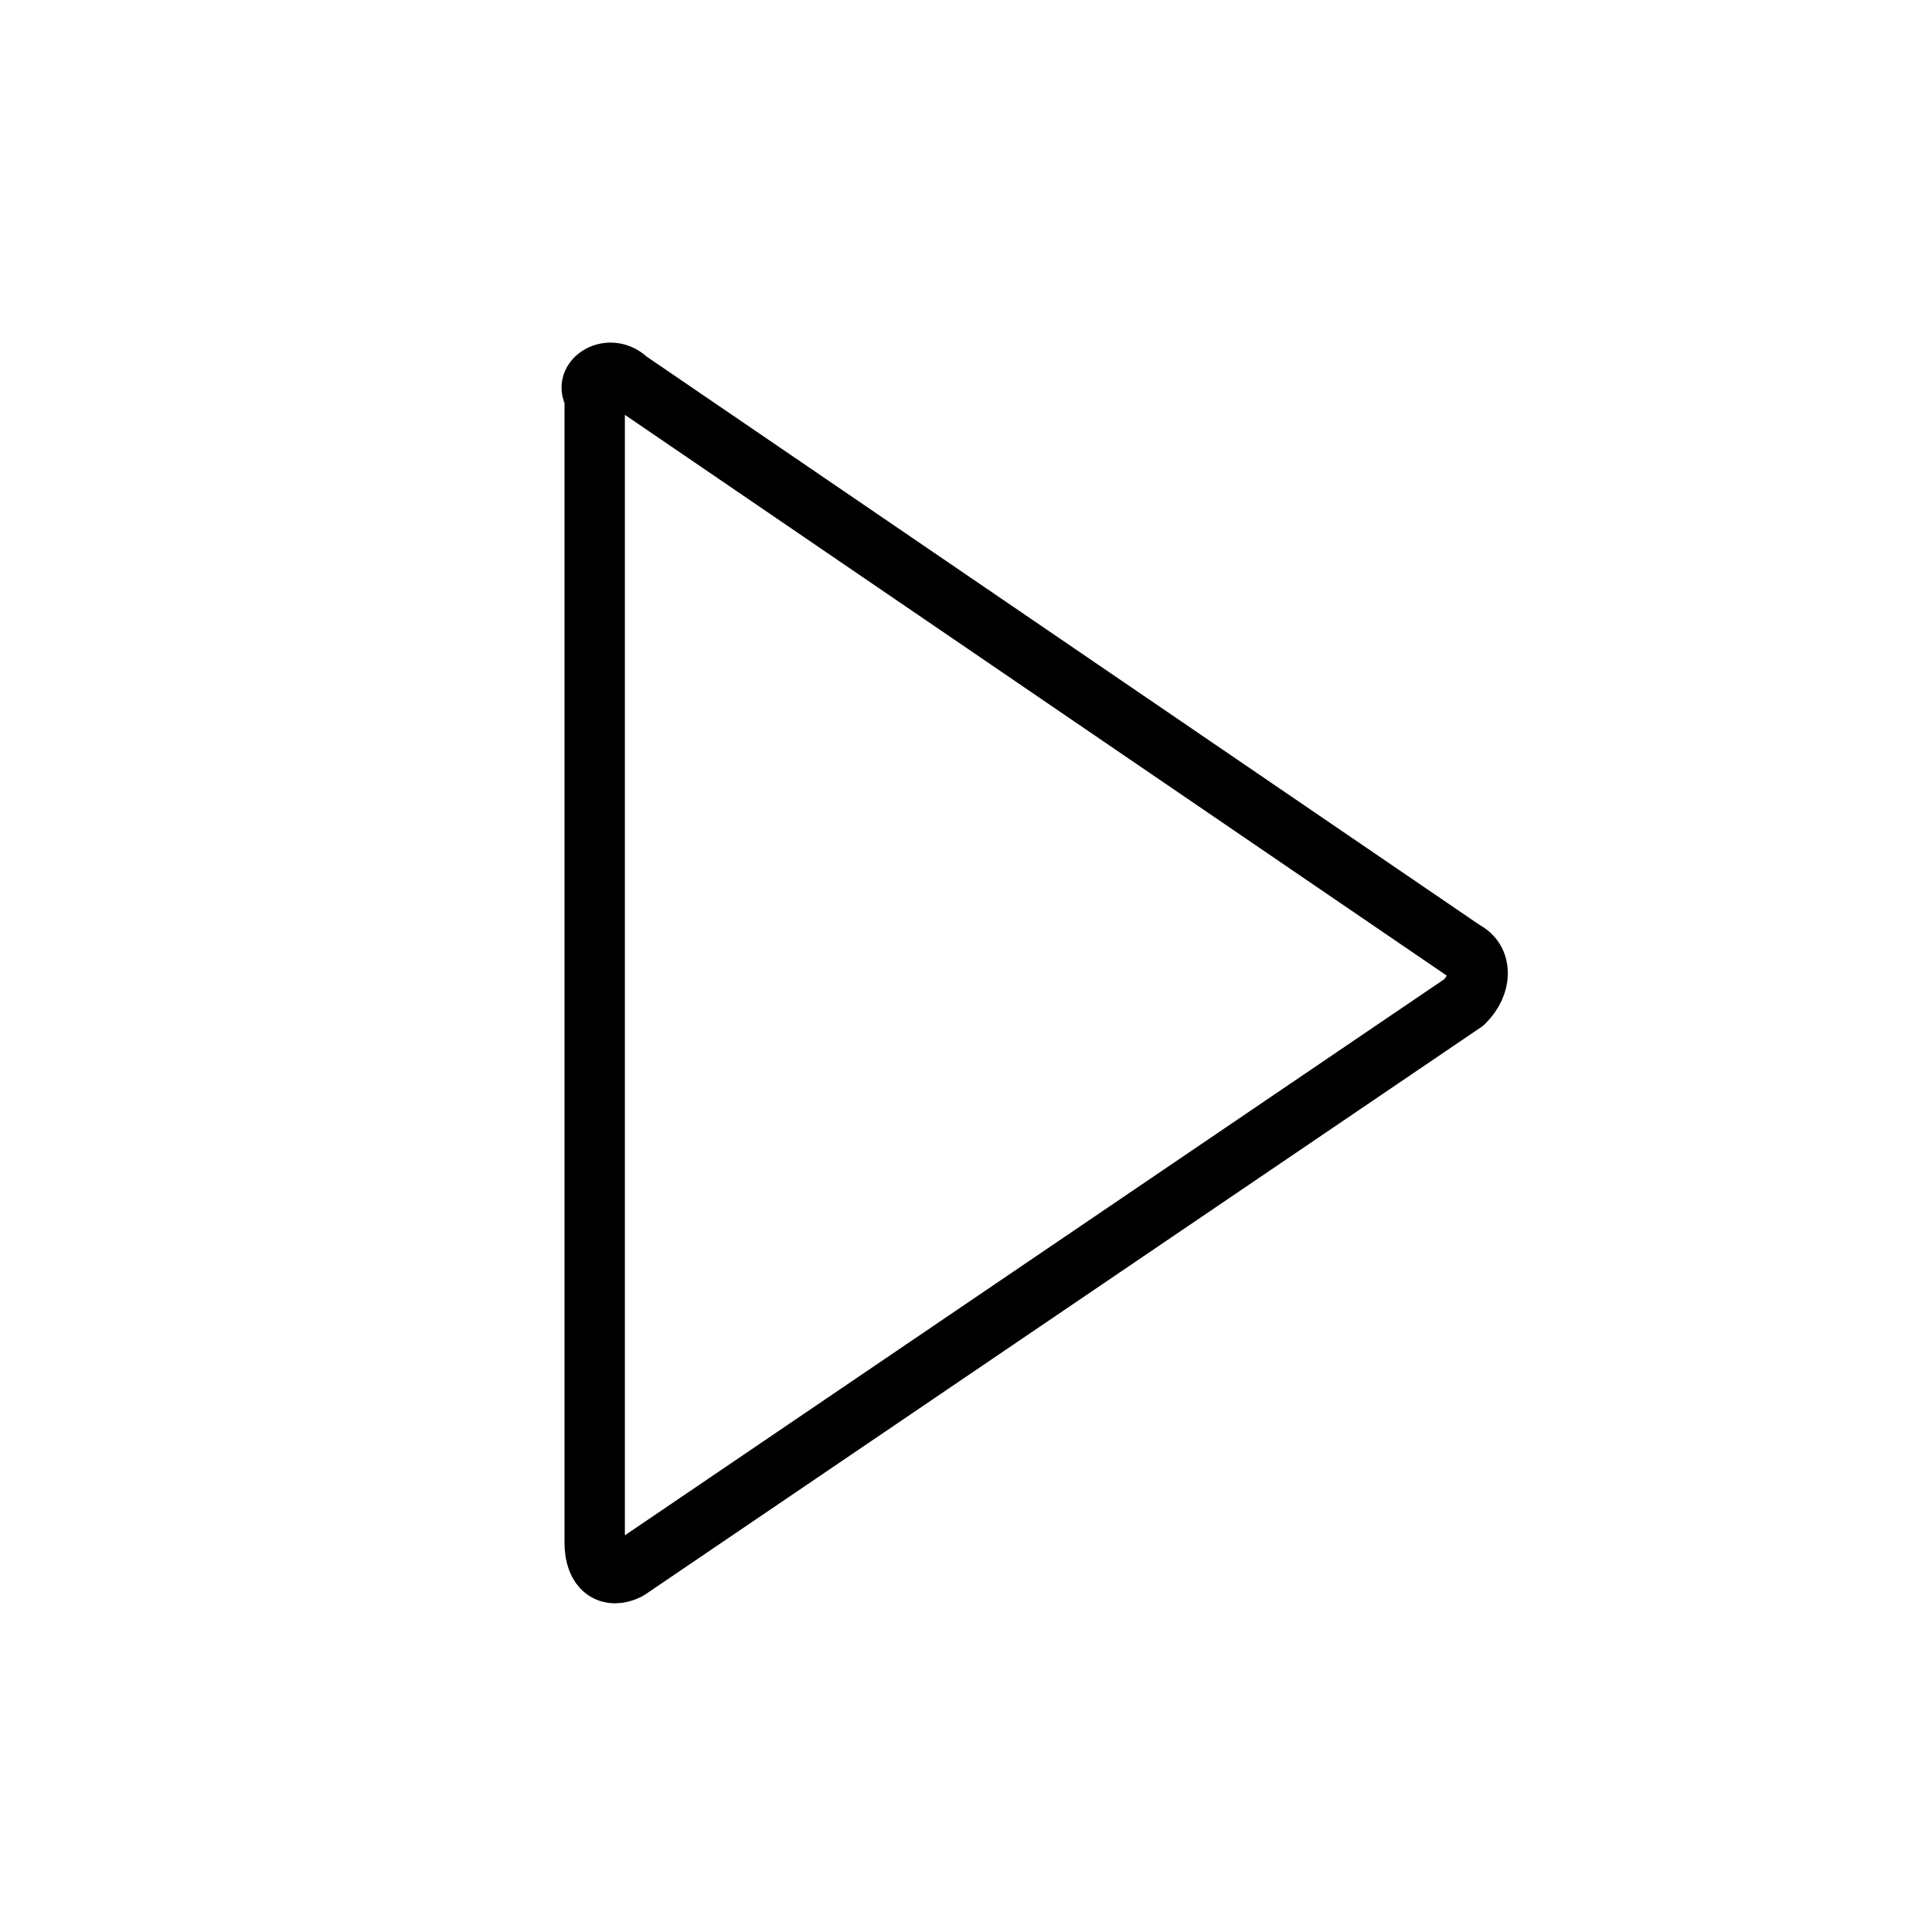<?xml version="1.0" encoding="utf-8"?>
<!-- Generator: Adobe Illustrator 24.0.3, SVG Export Plug-In . SVG Version: 6.00 Build 0)  -->
<svg version="1.1"
	 id="Layer_1" inkscape:version="0.92.2 5c3e80d, 2017-08-06" sodipodi:docname="play.svg" xmlns:cc="http://creativecommons.org/ns#" xmlns:dc="http://purl.org/dc/elements/1.1/" xmlns:inkscape="http://www.inkscape.org/namespaces/inkscape" xmlns:rdf="http://www.w3.org/1999/02/22-rdf-syntax-ns#" xmlns:sodipodi="http://sodipodi.sourceforge.net/DTD/sodipodi-0.dtd" xmlns:svg="http://www.w3.org/2000/svg"
	 xmlns="http://www.w3.org/2000/svg" xmlns:xlink="http://www.w3.org/1999/xlink" x="0px" y="0px" viewBox="0 0 64 64"
	 style="enable-background:new 0 0 64 64;" xml:space="preserve">
<style type="text/css">
	.st0{fill:none;stroke:#000000;stroke-width:2;stroke-linecap:round;stroke-linejoin:round;stroke-miterlimit:10;}
</style>
<sodipodi:namedview  bordercolor="#666666" borderopacity="1" gridtolerance="10" guidetolerance="10" id="namedview59" inkscape:current-layer="g56" inkscape:cx="-16.542373" inkscape:cy="32" inkscape:pageopacity="0" inkscape:pageshadow="2" inkscape:window-height="665" inkscape:window-maximized="0" inkscape:window-width="956" inkscape:window-x="389" inkscape:window-y="141" inkscape:zoom="3.6875" objecttolerance="10" pagecolor="#ffffff" showgrid="false">
	</sodipodi:namedview>
<g id="g56">
	<path id="path54" inkscape:connector-curvature="0" class="st0" d="M20.8,12.6l27.7,18.9c0.6,0.3,0.6,1.1,0,1.7L20.8,52
		c-0.6,0.3-1.1,0-1.1-0.9v-38C19.3,12.6,20.2,12,20.8,12.6z"/>
</g>
</svg>
